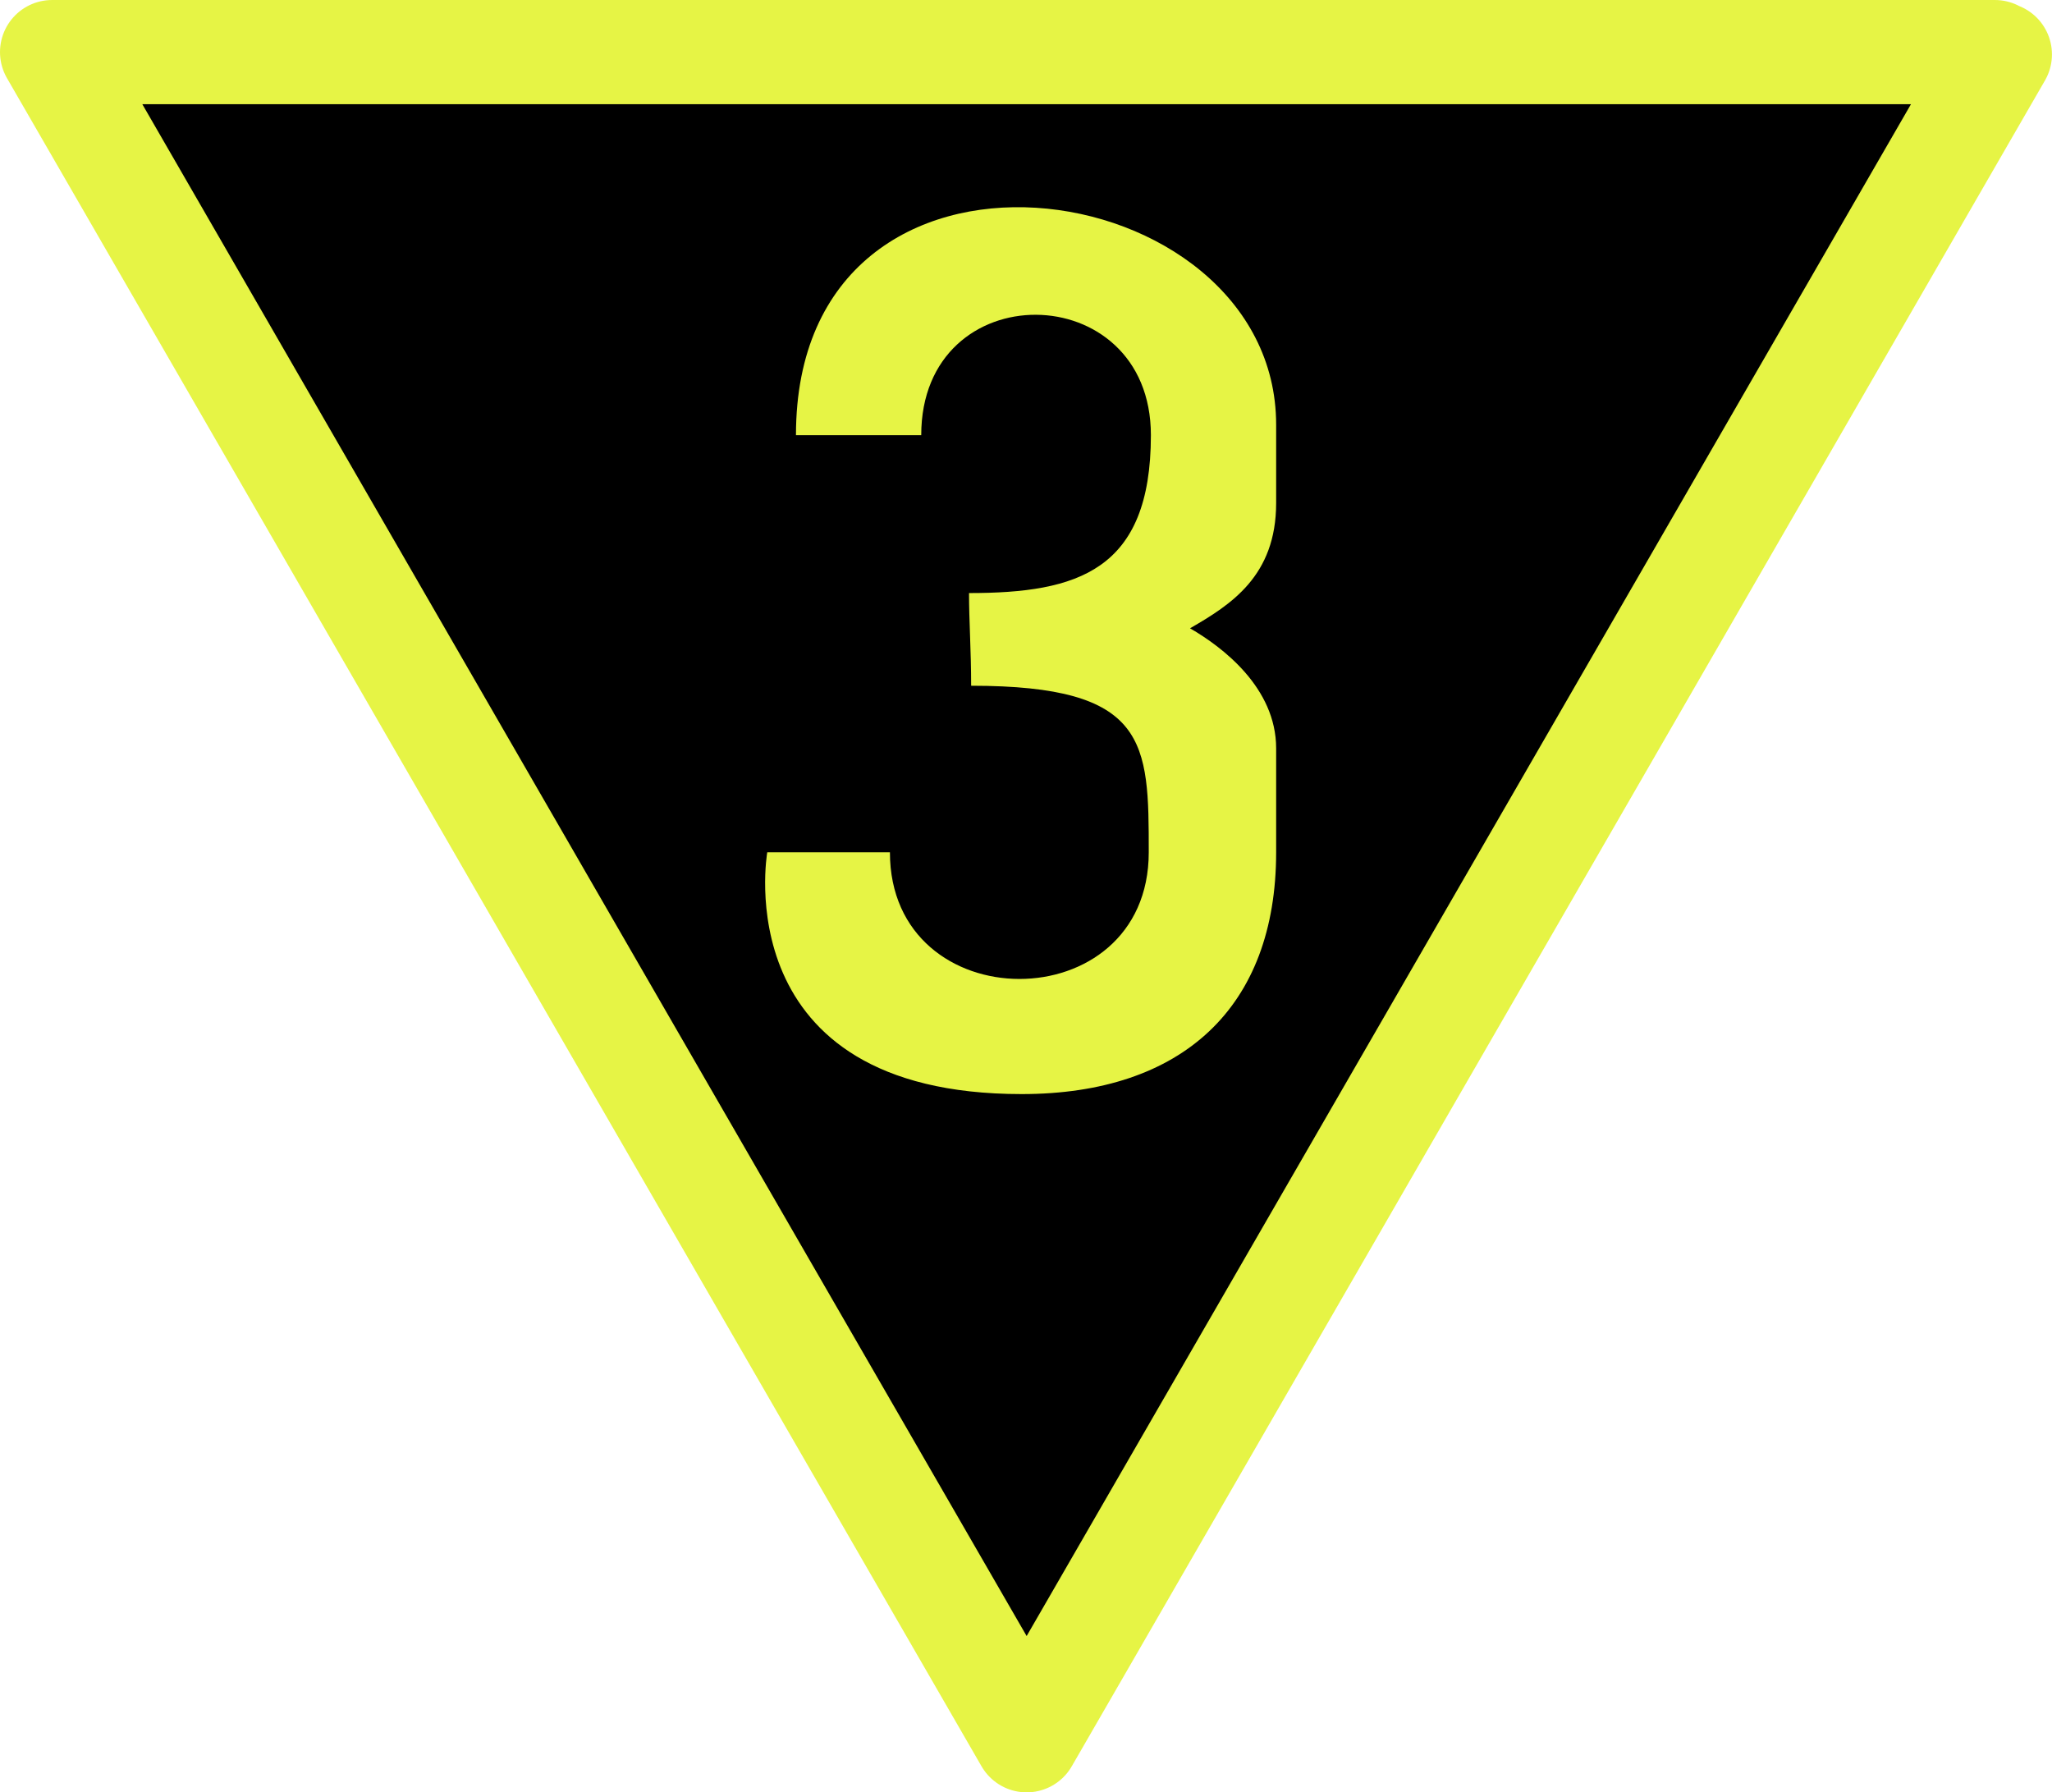 <?xml version="1.0" encoding="UTF-8" standalone="no"?>
<!-- Created with Inkscape (http://www.inkscape.org/) -->

<svg
   xmlns:dc="http://purl.org/dc/elements/1.1/"
   xmlns:cc="http://creativecommons.org/ns#"
   xmlns:rdf="http://www.w3.org/1999/02/22-rdf-syntax-ns#"
   xmlns:svg="http://www.w3.org/2000/svg"
   xmlns="http://www.w3.org/2000/svg"
   xmlns:sodipodi="http://sodipodi.sourceforge.net/DTD/sodipodi-0.dtd"
   xmlns:inkscape="http://www.inkscape.org/namespaces/inkscape"
   width="280.82"
   height="245.26"
   id="svg2984"
   version="1.1"
   inkscape:version="0.48.4 r9939"
   sodipodi:docname="Zs3v_30_Tafel_nu.svg">
  <defs
     id="defs2986" />
  <sodipodi:namedview
     id="base"
     pagecolor="#ffffff"
     bordercolor="#666666"
     borderopacity="1.0"
     inkscape:pageopacity="0.0"
     inkscape:pageshadow="2"
     inkscape:zoom="0.49497475"
     inkscape:cx="-48.552415"
     inkscape:cy="87.298017"
     inkscape:document-units="px"
     inkscape:current-layer="layer2"
     showgrid="false"
     inkscape:window-width="1309"
     inkscape:window-height="744"
     inkscape:window-x="57"
     inkscape:window-y="24"
     inkscape:window-maximized="1" />
  <g
     inkscape:label="Ebene 1"
     inkscape:groupmode="layer"
     id="layer1"
     transform="translate(0,-807.102)" />
  <g
     inkscape:groupmode="layer"
     id="layer2"
     inkscape:label="Schild+Rahmen"
     transform="translate(0,-807.102)">
    <path
       style="color:#000000;fill:#000000;fill-opacity:1;stroke:#e6f445;stroke-width:14.258;stroke-linecap:round;stroke-linejoin:round;stroke-miterlimit:4;stroke-opacity:1;stroke-dasharray:none;stroke-dashoffset:0;marker:none;visibility:visible;display:inline;overflow:visible;enable-background:accumulate"
       d="m 273.003,814.232 -265.874,0 133.369,231.001 133.186,-230.684"
       id="path3047"
       inkscape:connector-curvature="0"
       sodipodi:nodetypes="cccc" />
  </g>
  <g
     inkscape:groupmode="layer"
     id="layer3"
     inkscape:label="Ziffer"
     transform="translate(0,-807.102)">
    <path
       style="color:#000000;fill:#e6f445;fill-opacity:1;stroke:none;stroke-width:1px;marker:none;visibility:visible;display:inline;overflow:visible;enable-background:accumulate"
       d="m 108.929,59.546 c 0,0 11.429,0 17.143,0 0,-22.143 31.429,-21.786 31.429,0 0,18.571 -10.069,21.607 -24.89,21.607 0,3.792 0.291,7.857 0.291,12.681 24.242,0 24.306,7.727 24.306,22.791 0,23.145 -35.421,23.076 -35.421,0 -8.718,0 -16.786,0 -16.786,0 0,0 -5.855,33.086 34.821,33.086 21.97,0 34.821,-11.868 34.821,-33.086 0,-42.436 0,-8.063 0,-14.222 0,-8.296 -7.343,-13.864 -11.786,-16.429 5.581,-3.222 11.786,-7.143 11.786,-17.143 0,-14.643 0,12.5 0,-10.714 0,-35 -65.714,-44.643 -65.714,1.429 z"
       id="path4605"
       inkscape:connector-curvature="0"
       transform="translate(0,807.102)"
       sodipodi:nodetypes="ccsccsccssccssc" />
  </g>
</svg>
